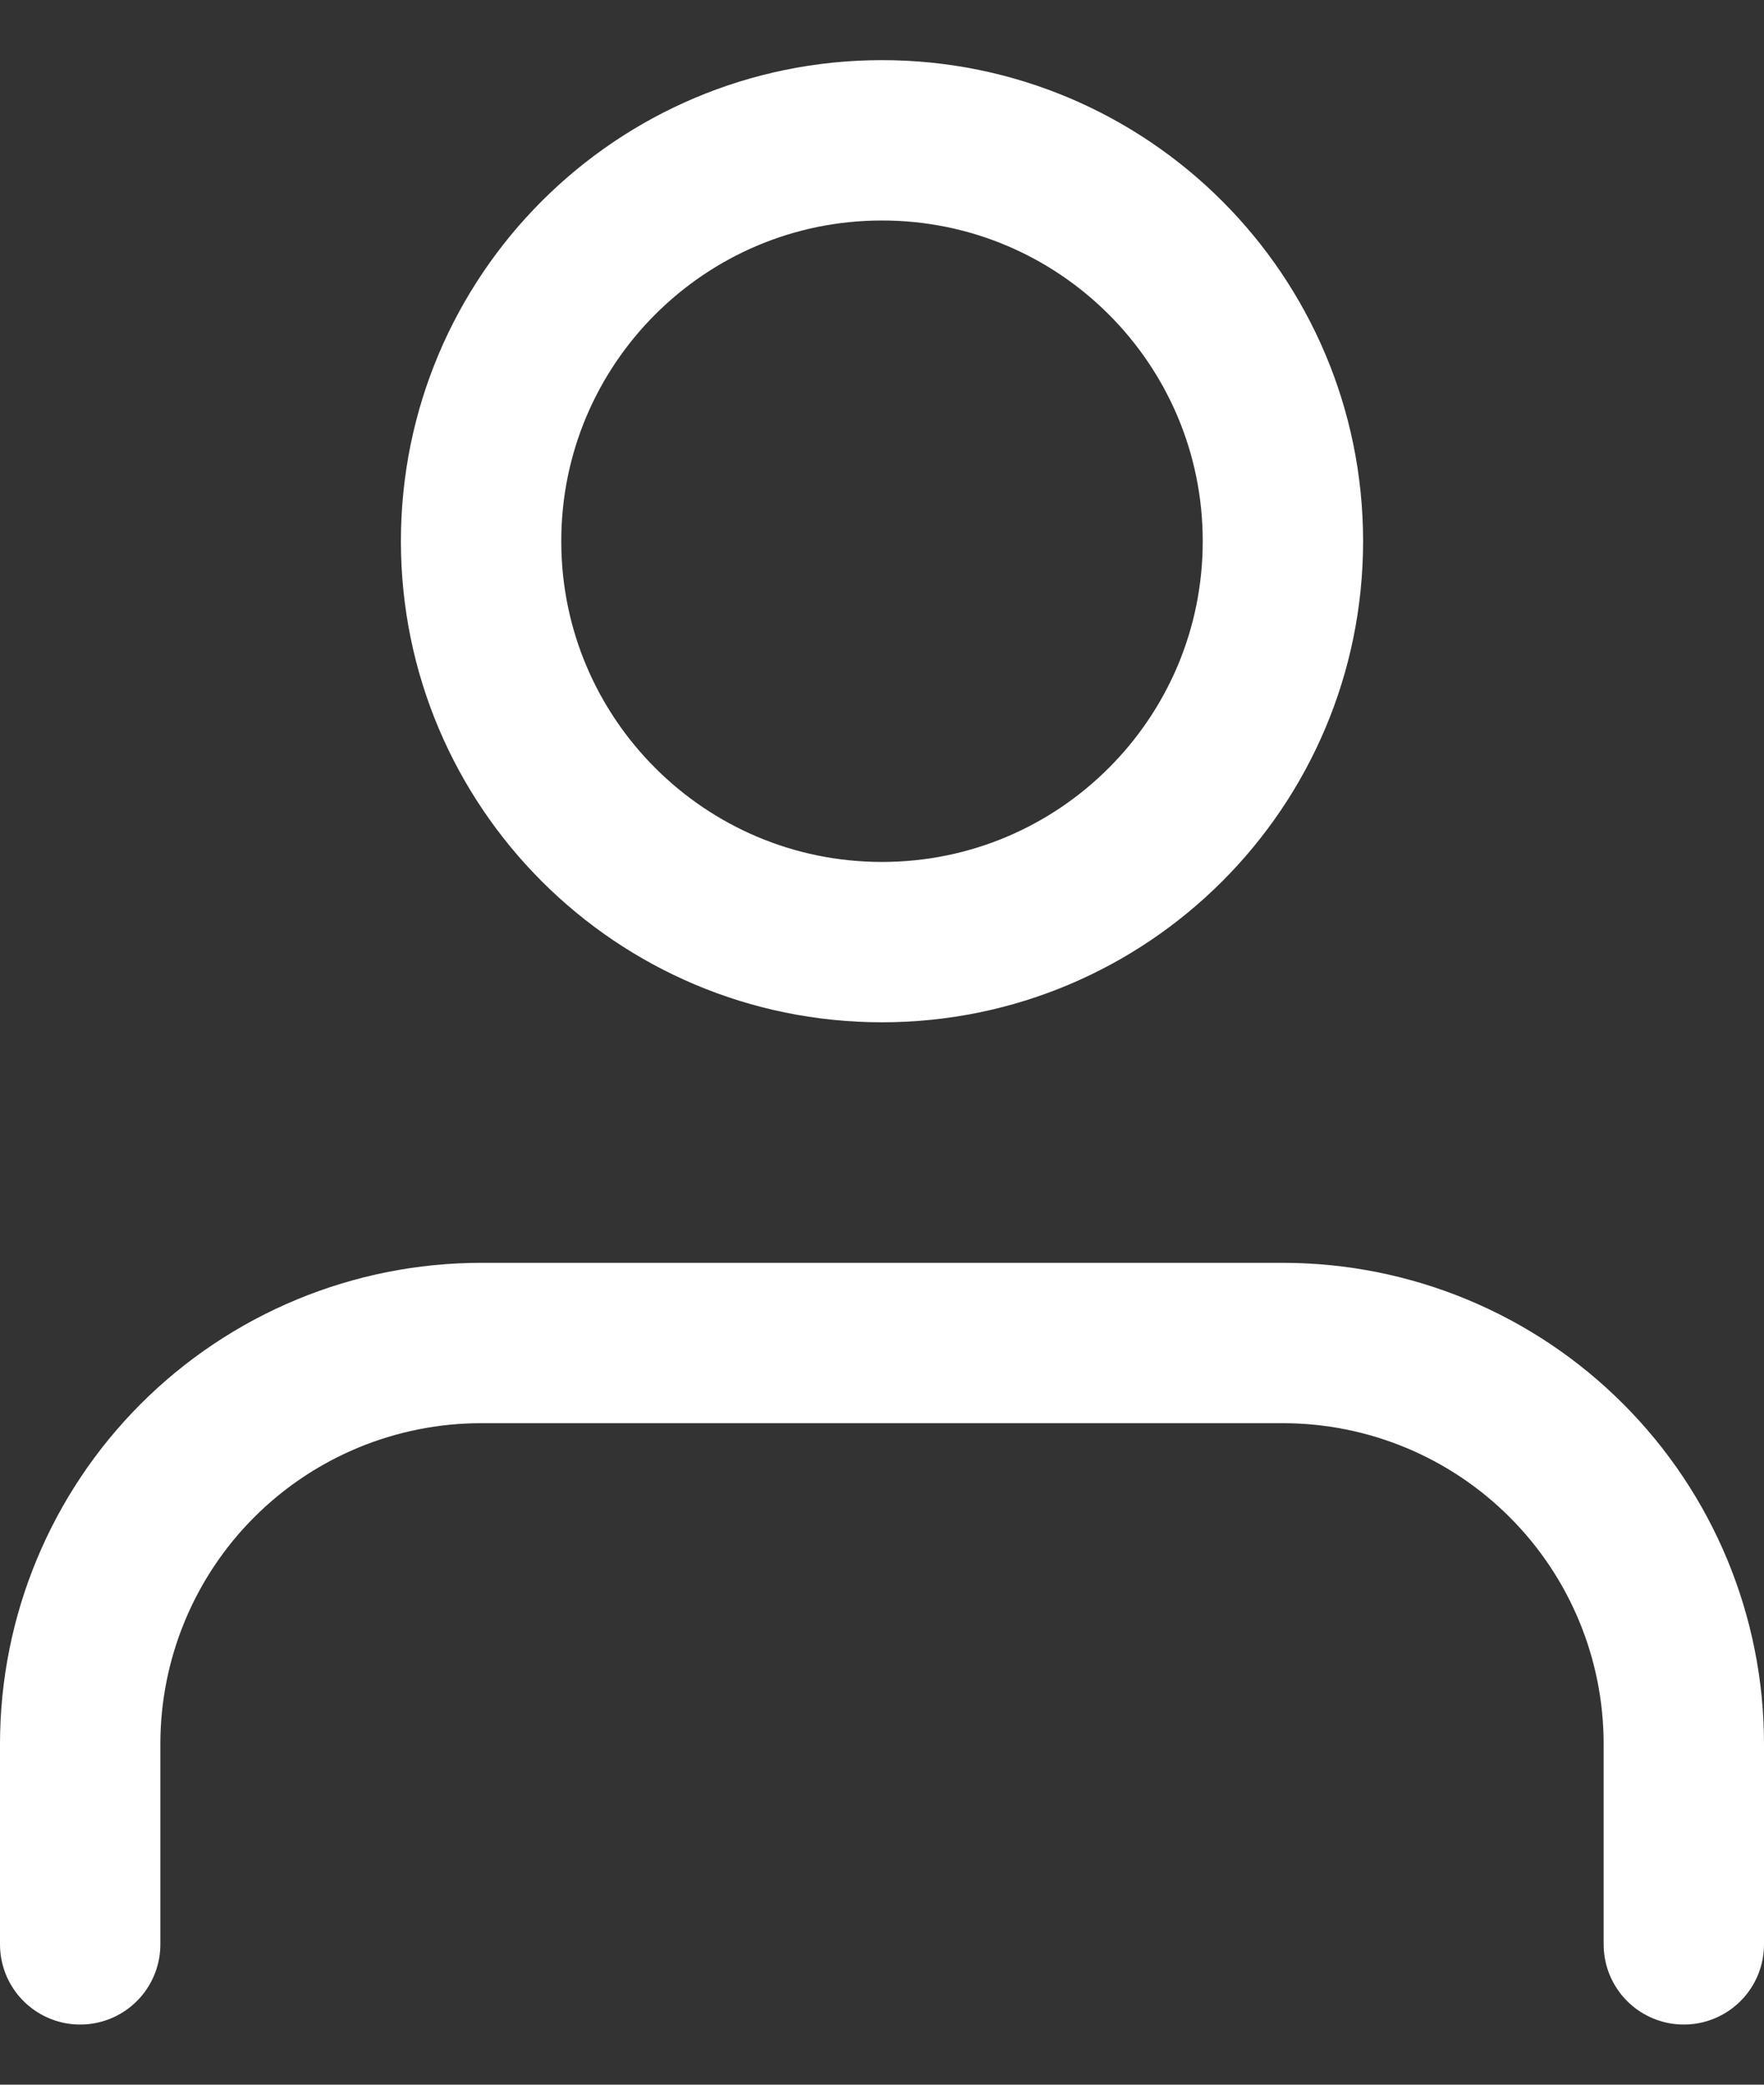 <svg width="22" height="26" viewBox="0 0 22 26" fill="none" xmlns="http://www.w3.org/2000/svg">
<rect x="0" y="0" width="22" height="26" fill="#333333" stroke="none"/>
<g id="Group 36">
<g id="Group 40">
<g id="Group 1000004408">
<path id="Vector" d="M21 24.25V21.75C21 20.424 20.473 19.152 19.535 18.215C18.598 17.277 17.326 16.75 16 16.75H6C4.674 16.75 3.402 17.277 2.464 18.215C1.527 19.152 1 20.424 1 21.75V24.25" stroke="white" stroke-width="2" stroke-linecap="round" stroke-linejoin="round"/>
<path id="Vector_2" d="M11 11.75C13.761 11.75 16 9.511 16 6.75C16 3.989 13.761 1.75 11 1.75C8.239 1.75 6 3.989 6 6.75C6 9.511 8.239 11.75 11 11.75Z" stroke="white" stroke-width="2" stroke-linecap="round" stroke-linejoin="round"/>
</g>
</g>
</g>
</svg>

